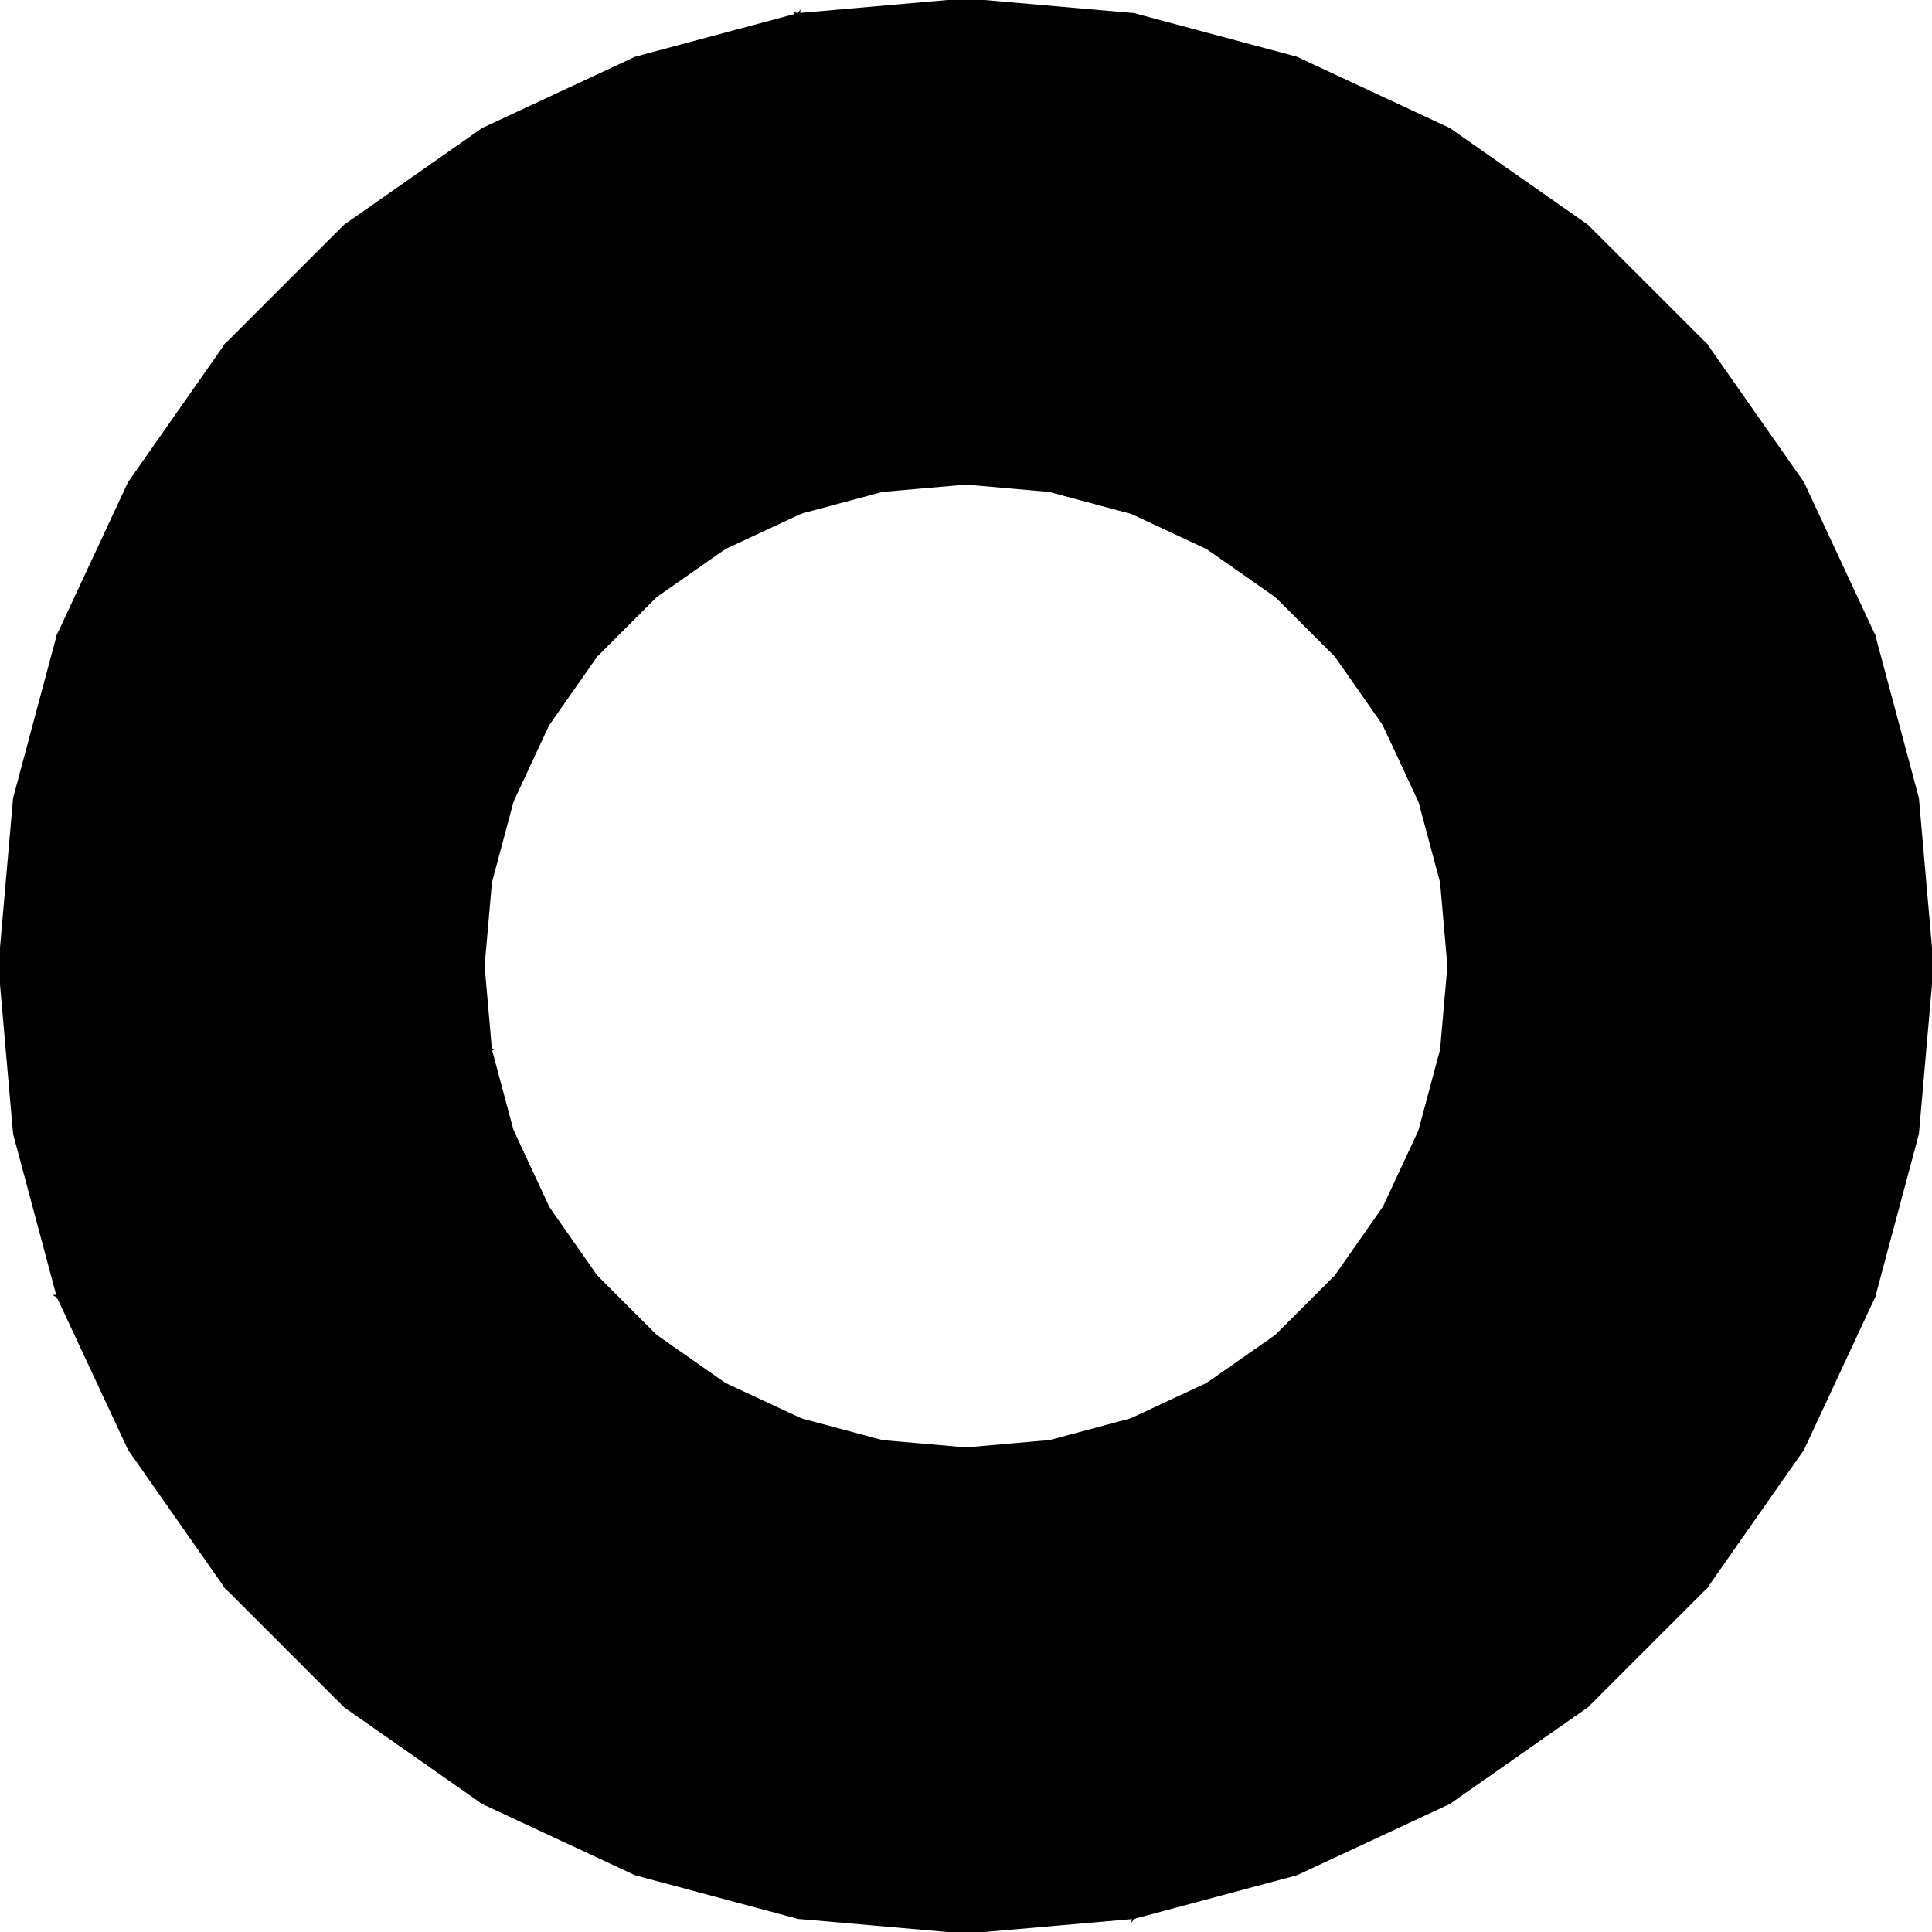 <?xml version="1.0" encoding="UTF-8"?>
<!-- Generated by jsxcad -->
<!DOCTYPE svg PUBLIC "-//W3C//DTD SVG 1.1 Tiny//EN" "http://www.w3.org/Graphics/SVG/1.1/DTD/svg11-tiny.dtd">
<svg baseProfile="tiny" height="60mm" width="60mm" viewBox="0 0 60 60" version="1.1" stroke="black" stroke-width=".1" fill="none" xmlns="http://www.w3.org/2000/svg">
<path fill="black" d="M52.981 10.716 L55.981 15 L58.191 19.739 z"/>
<path fill="black" d="M58.191 19.739 L59.544 24.791 L60 30 z"/>
<path fill="black" d="M60 30 L59.544 35.209 L58.191 40.261 z"/>
<path fill="black" d="M58.191 40.261 L55.981 45 L52.981 49.284 z"/>
<path fill="black" d="M52.981 49.284 L49.284 52.981 L45 55.981 z"/>
<path fill="black" d="M45 55.981 L40.261 58.191 L35.209 59.544 z"/>
<path fill="black" d="M35.209 59.544 L30 60 L24.791 59.544 z"/>
<path fill="black" d="M24.791 59.544 L19.739 58.191 L15 55.981 z"/>
<path fill="black" d="M15 55.981 L10.716 52.981 L7.019 49.284 z"/>
<path fill="black" d="M7.019 49.284 L4.019 45 L1.809 40.261 z"/>
<path fill="black" d="M1.809 40.261 L0.456 35.209 L0 30 z"/>
<path fill="black" d="M0 30 L15 30 L15.228 32.605 z"/>
<path fill="black" d="M18.509 39.642 L20.358 41.491 L18.149 39.944 z"/>
<path fill="black" d="M41.491 20.358 L39.642 18.509 L41.851 20.056 z"/>
<path fill="black" d="M35.13 15.905 L35.13 15.905 L32.605 15.228 z"/>
<path fill="black" d="M15.228 27.395 L15 30 L0 30 z"/>
<path fill="black" d="M0 30 L0.456 24.791 L1.809 19.739 z"/>
<path fill="black" d="M1.809 19.739 L4.019 15 L7.019 10.716 z"/>
<path fill="black" d="M7.019 10.716 L10.716 7.019 L15 4.019 z"/>
<path fill="black" d="M15 4.019 L19.739 1.809 L24.791 0.456 z"/>
<path fill="black" d="M24.791 0.456 L30 0 L35.209 0.456 z"/>
<path fill="black" d="M35.209 0.456 L40.261 1.809 L45 4.019 z"/>
<path fill="black" d="M45 4.019 L49.284 7.019 L52.981 10.716 z"/>
<path fill="black" d="M52.981 10.716 L58.191 19.739 L60 30 z"/>
<path fill="black" d="M60 30 L58.191 40.261 L52.981 49.284 z"/>
<path fill="black" d="M52.981 49.284 L45 55.981 L35.209 59.544 z"/>
<path fill="black" d="M35.209 59.544 L24.791 59.544 L15 55.981 z"/>
<path fill="black" d="M15 55.981 L7.019 49.284 L1.809 40.261 z"/>
<path fill="black" d="M1.809 40.261 L0 30 L15.228 32.605 z"/>
<path fill="black" d="M17.01 37.5 L18.509 39.642 L18.149 39.944 z"/>
<path fill="black" d="M42.99 22.5 L41.491 20.358 L41.851 20.056 z"/>
<path fill="black" d="M15.905 24.87 L15.228 27.395 L0 30 z"/>
<path fill="black" d="M0 30 L1.809 19.739 L7.019 10.716 z"/>
<path fill="black" d="M7.019 10.716 L15 4.019 L24.791 0.456 z"/>
<path fill="black" d="M24.791 0.456 L35.209 0.456 L45 4.019 z"/>
<path fill="black" d="M45 4.019 L52.981 10.716 L60 30 z"/>
<path fill="black" d="M60 30 L52.981 49.284 L35.209 59.544 z"/>
<path fill="black" d="M35.209 59.544 L15 55.981 L1.809 40.261 z"/>
<path fill="black" d="M1.809 40.261 L15.228 32.605 L15.905 35.13 z"/>
<path fill="black" d="M15.905 35.13 L17.01 37.5 L18.149 39.944 z"/>
<path fill="black" d="M44.095 24.87 L42.99 22.5 L41.851 20.056 z"/>
<path fill="black" d="M17.01 22.5 L15.905 24.87 L0 30 z"/>
<path fill="black" d="M0 30 L7.019 10.716 L24.791 0.456 z"/>
<path fill="black" d="M24.791 0.456 L45 4.019 L60 30 z"/>
<path fill="black" d="M1.809 40.261 L15.905 35.13 L18.149 39.944 z"/>
<path fill="black" d="M18.509 20.358 L17.01 22.5 L0 30 z"/>
<path fill="black" d="M35.209 59.544 L1.809 40.261 L18.149 39.944 z"/>
<path fill="black" d="M20.358 18.509 L18.509 20.358 L0 30 z"/>
<path fill="black" d="M35.209 59.544 L18.149 39.944 L22.5 42.99 z"/>
<path fill="black" d="M22.5 17.01 L20.358 18.509 L0 30 z"/>
<path fill="black" d="M35.209 59.544 L22.5 42.99 L24.87 44.095 z"/>
<path fill="black" d="M22.5 17.01 L0 30 L24.791 0.456 z"/>
<path fill="black" d="M35.209 59.544 L24.87 44.095 L27.395 44.772 z"/>
<path fill="black" d="M24.87 15.905 L22.5 17.01 L24.791 0.456 z"/>
<path fill="black" d="M35.209 59.544 L27.395 44.772 L30 45 z"/>
<path fill="black" d="M27.395 15.228 L24.87 15.905 L24.791 0.456 z"/>
<path fill="black" d="M35.209 59.544 L30 45 L32.605 44.772 z"/>
<path fill="black" d="M30 15 L27.395 15.228 L24.791 0.456 z"/>
<path fill="black" d="M35.209 59.544 L32.605 44.772 L35.13 44.095 z"/>
<path fill="black" d="M32.605 15.228 L30 15 L24.791 0.456 z"/>
<path fill="black" d="M35.209 59.544 L35.13 44.095 L37.5 42.99 z"/>
<path fill="black" d="M35.13 15.905 L32.605 15.228 L24.791 0.456 z"/>
<path fill="black" d="M60 30 L35.209 59.544 L37.5 42.99 z"/>
<path fill="black" d="M37.5 17.01 L35.13 15.905 L24.791 0.456 z"/>
<path fill="black" d="M60 30 L37.5 42.99 L39.642 41.491 z"/>
<path fill="black" d="M41.851 20.056 L37.5 17.01 L24.791 0.456 z"/>
<path fill="black" d="M60 30 L39.642 41.491 L41.491 39.642 z"/>
<path fill="black" d="M41.851 20.056 L24.791 0.456 L60 30 z"/>
<path fill="black" d="M60 30 L41.491 39.642 L42.99 37.5 z"/>
<path fill="black" d="M44.095 24.87 L41.851 20.056 L60 30 z"/>
<path fill="black" d="M60 30 L42.99 37.5 L44.095 35.13 z"/>
<path fill="black" d="M44.772 27.395 L44.095 24.87 L60 30 z"/>
<path fill="black" d="M60 30 L44.095 35.13 L44.772 32.605 z"/>
<path fill="black" d="M45 30 L44.772 27.395 L60 30 z"/>
<path fill="black" d="M60 30 L44.772 32.605 L45 30 z"/>
</svg>